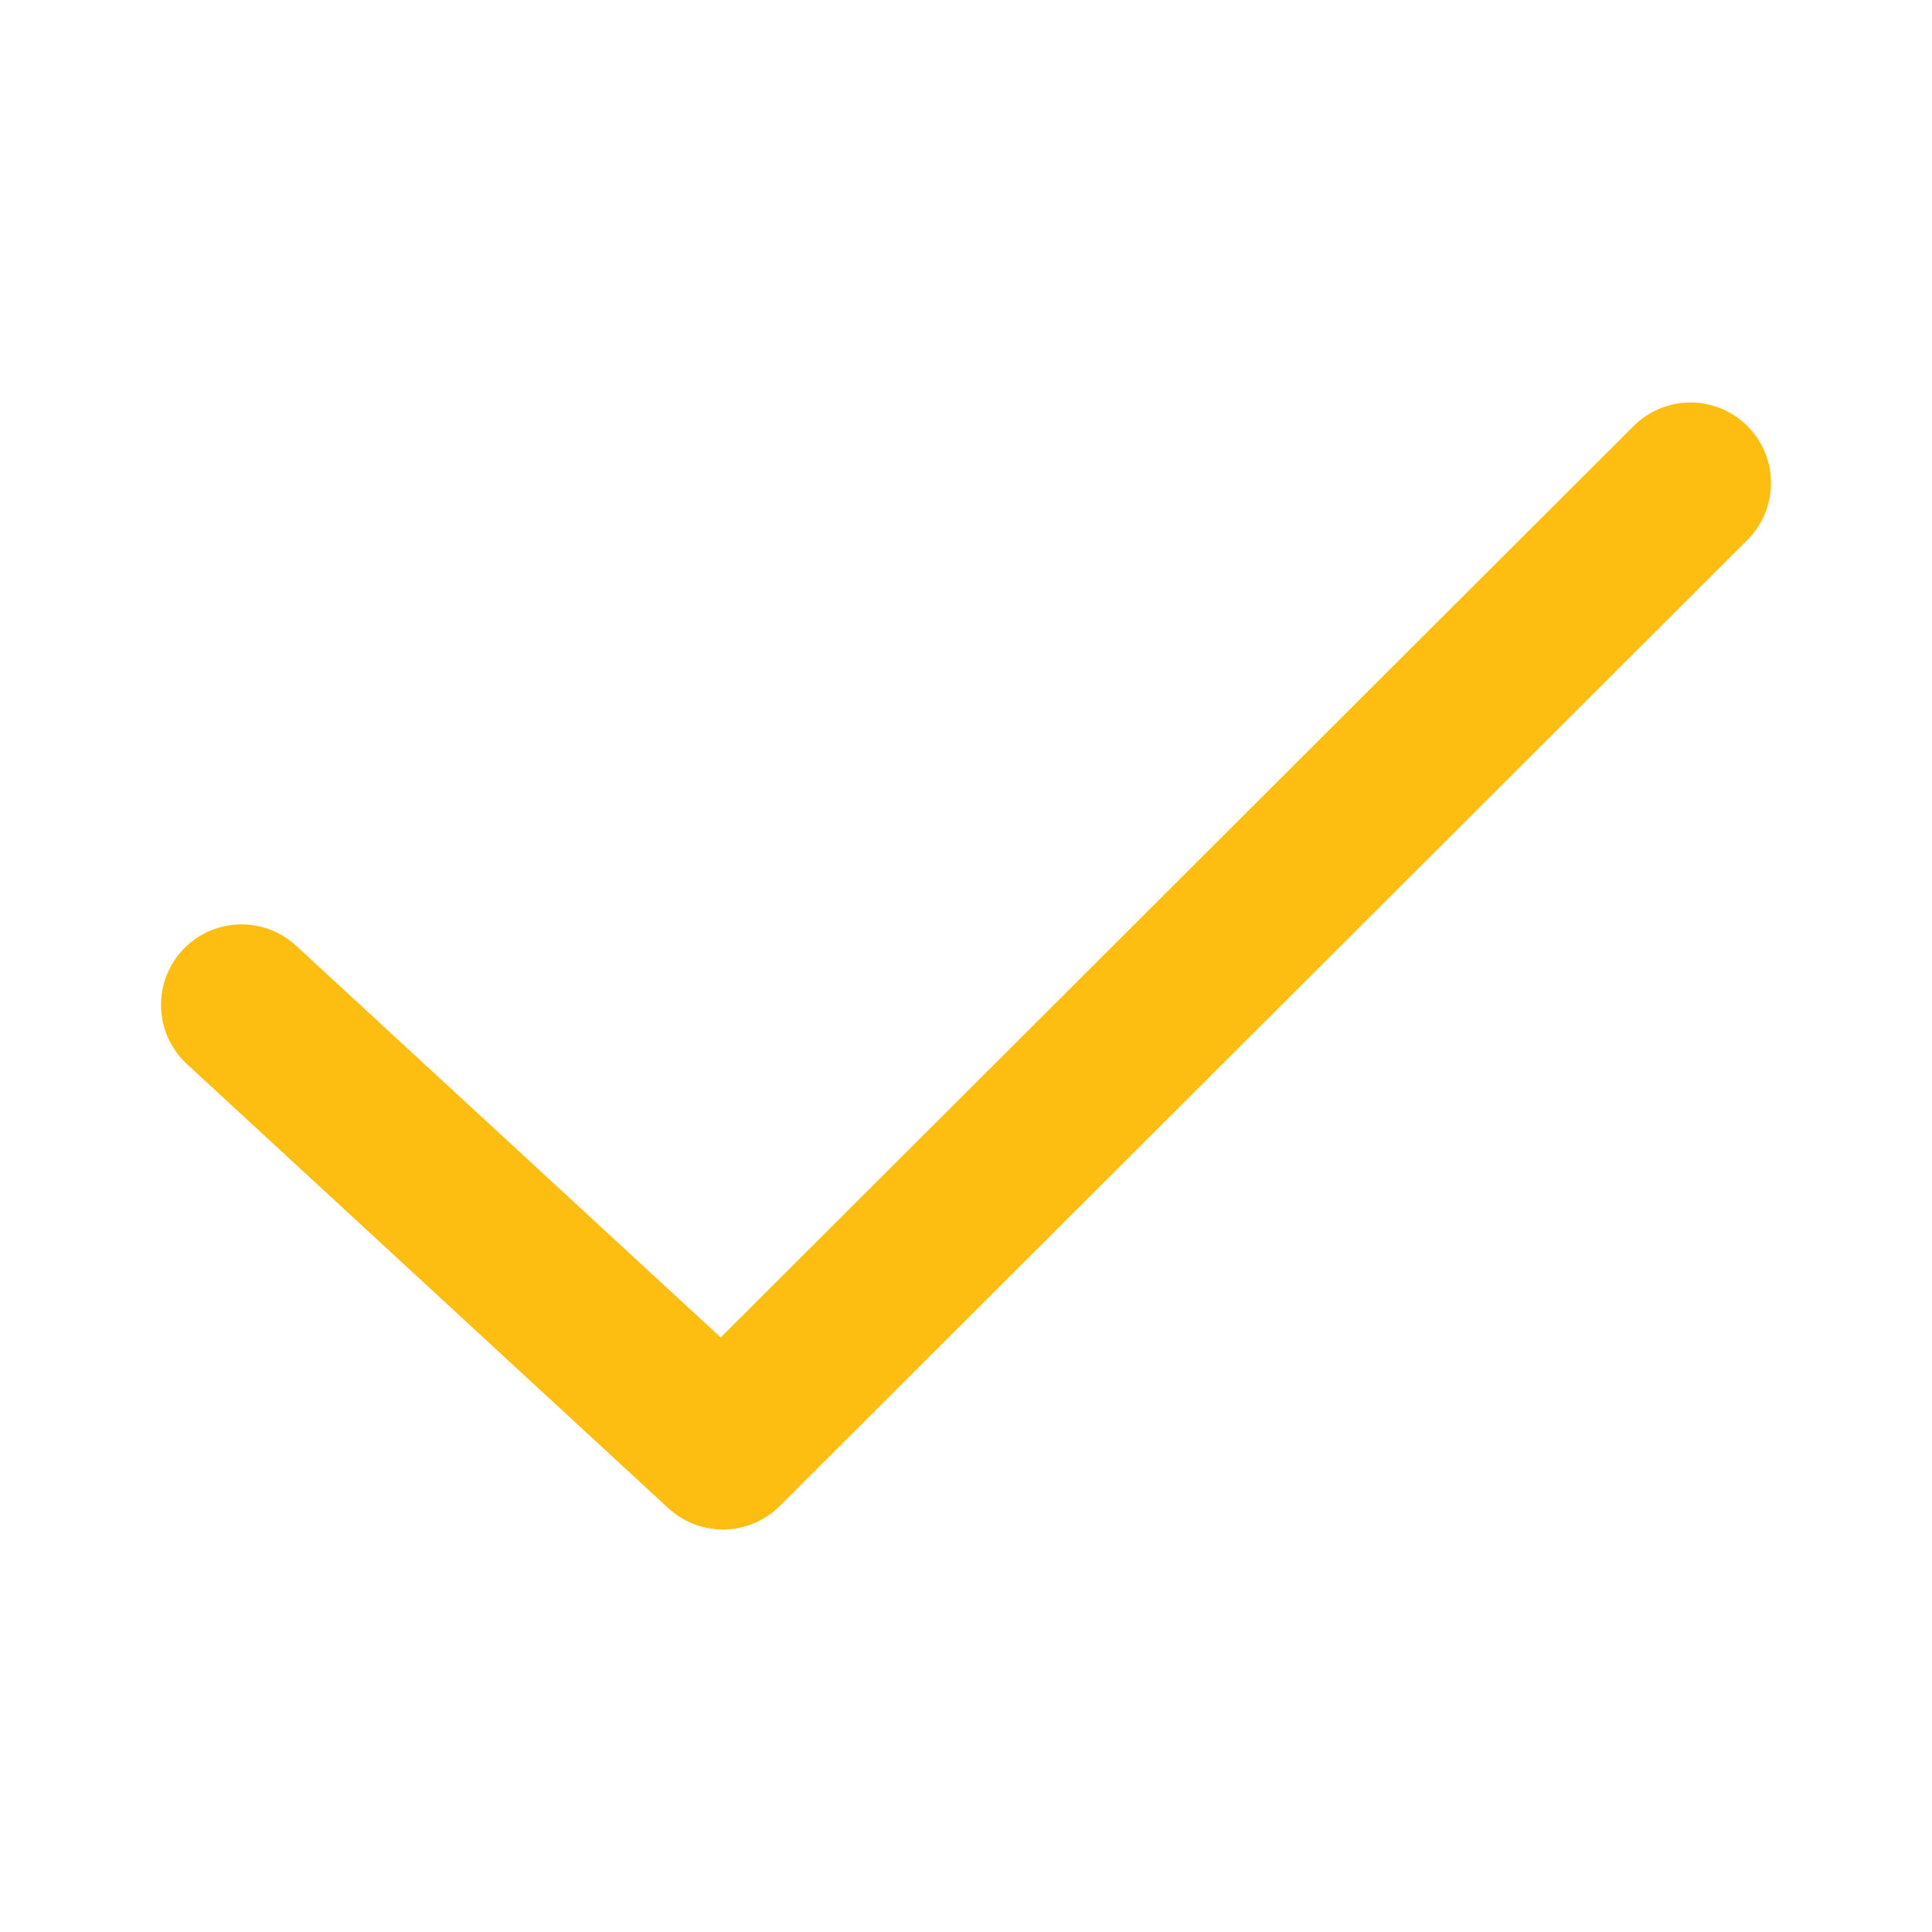<?xml version="1.0" encoding="UTF-8"?>
<svg width="24px" height="24px" viewBox="0 0 24 24" version="1.1" xmlns="http://www.w3.org/2000/svg" xmlns:xlink="http://www.w3.org/1999/xlink">
    <title>B3AE9969-3869-4057-A274-4C45B20508A9</title>
    <g  stroke="none" stroke-width="1" fill="none" fill-rule="evenodd" stroke-linecap="round" stroke-linejoin="round">
        <g id="1_ISA-Product-Page_1366" transform="translate(-193, -830)" stroke="#FEBD11" stroke-width="2">
            <g id="Key-Features" transform="translate(0, 584)">
                <g id="List_Col1" transform="translate(193, 244)">
                    <g id="Icon_Tick" transform="translate(0, 2)">
                        <g id="Group-6" transform="translate(3, 6)">
                            <polyline id="Path-2" points="0 6.483 5.98 12 18 0"></polyline>
                        </g>
                    </g>
                </g>
            </g>
        </g>
    </g>
</svg>
